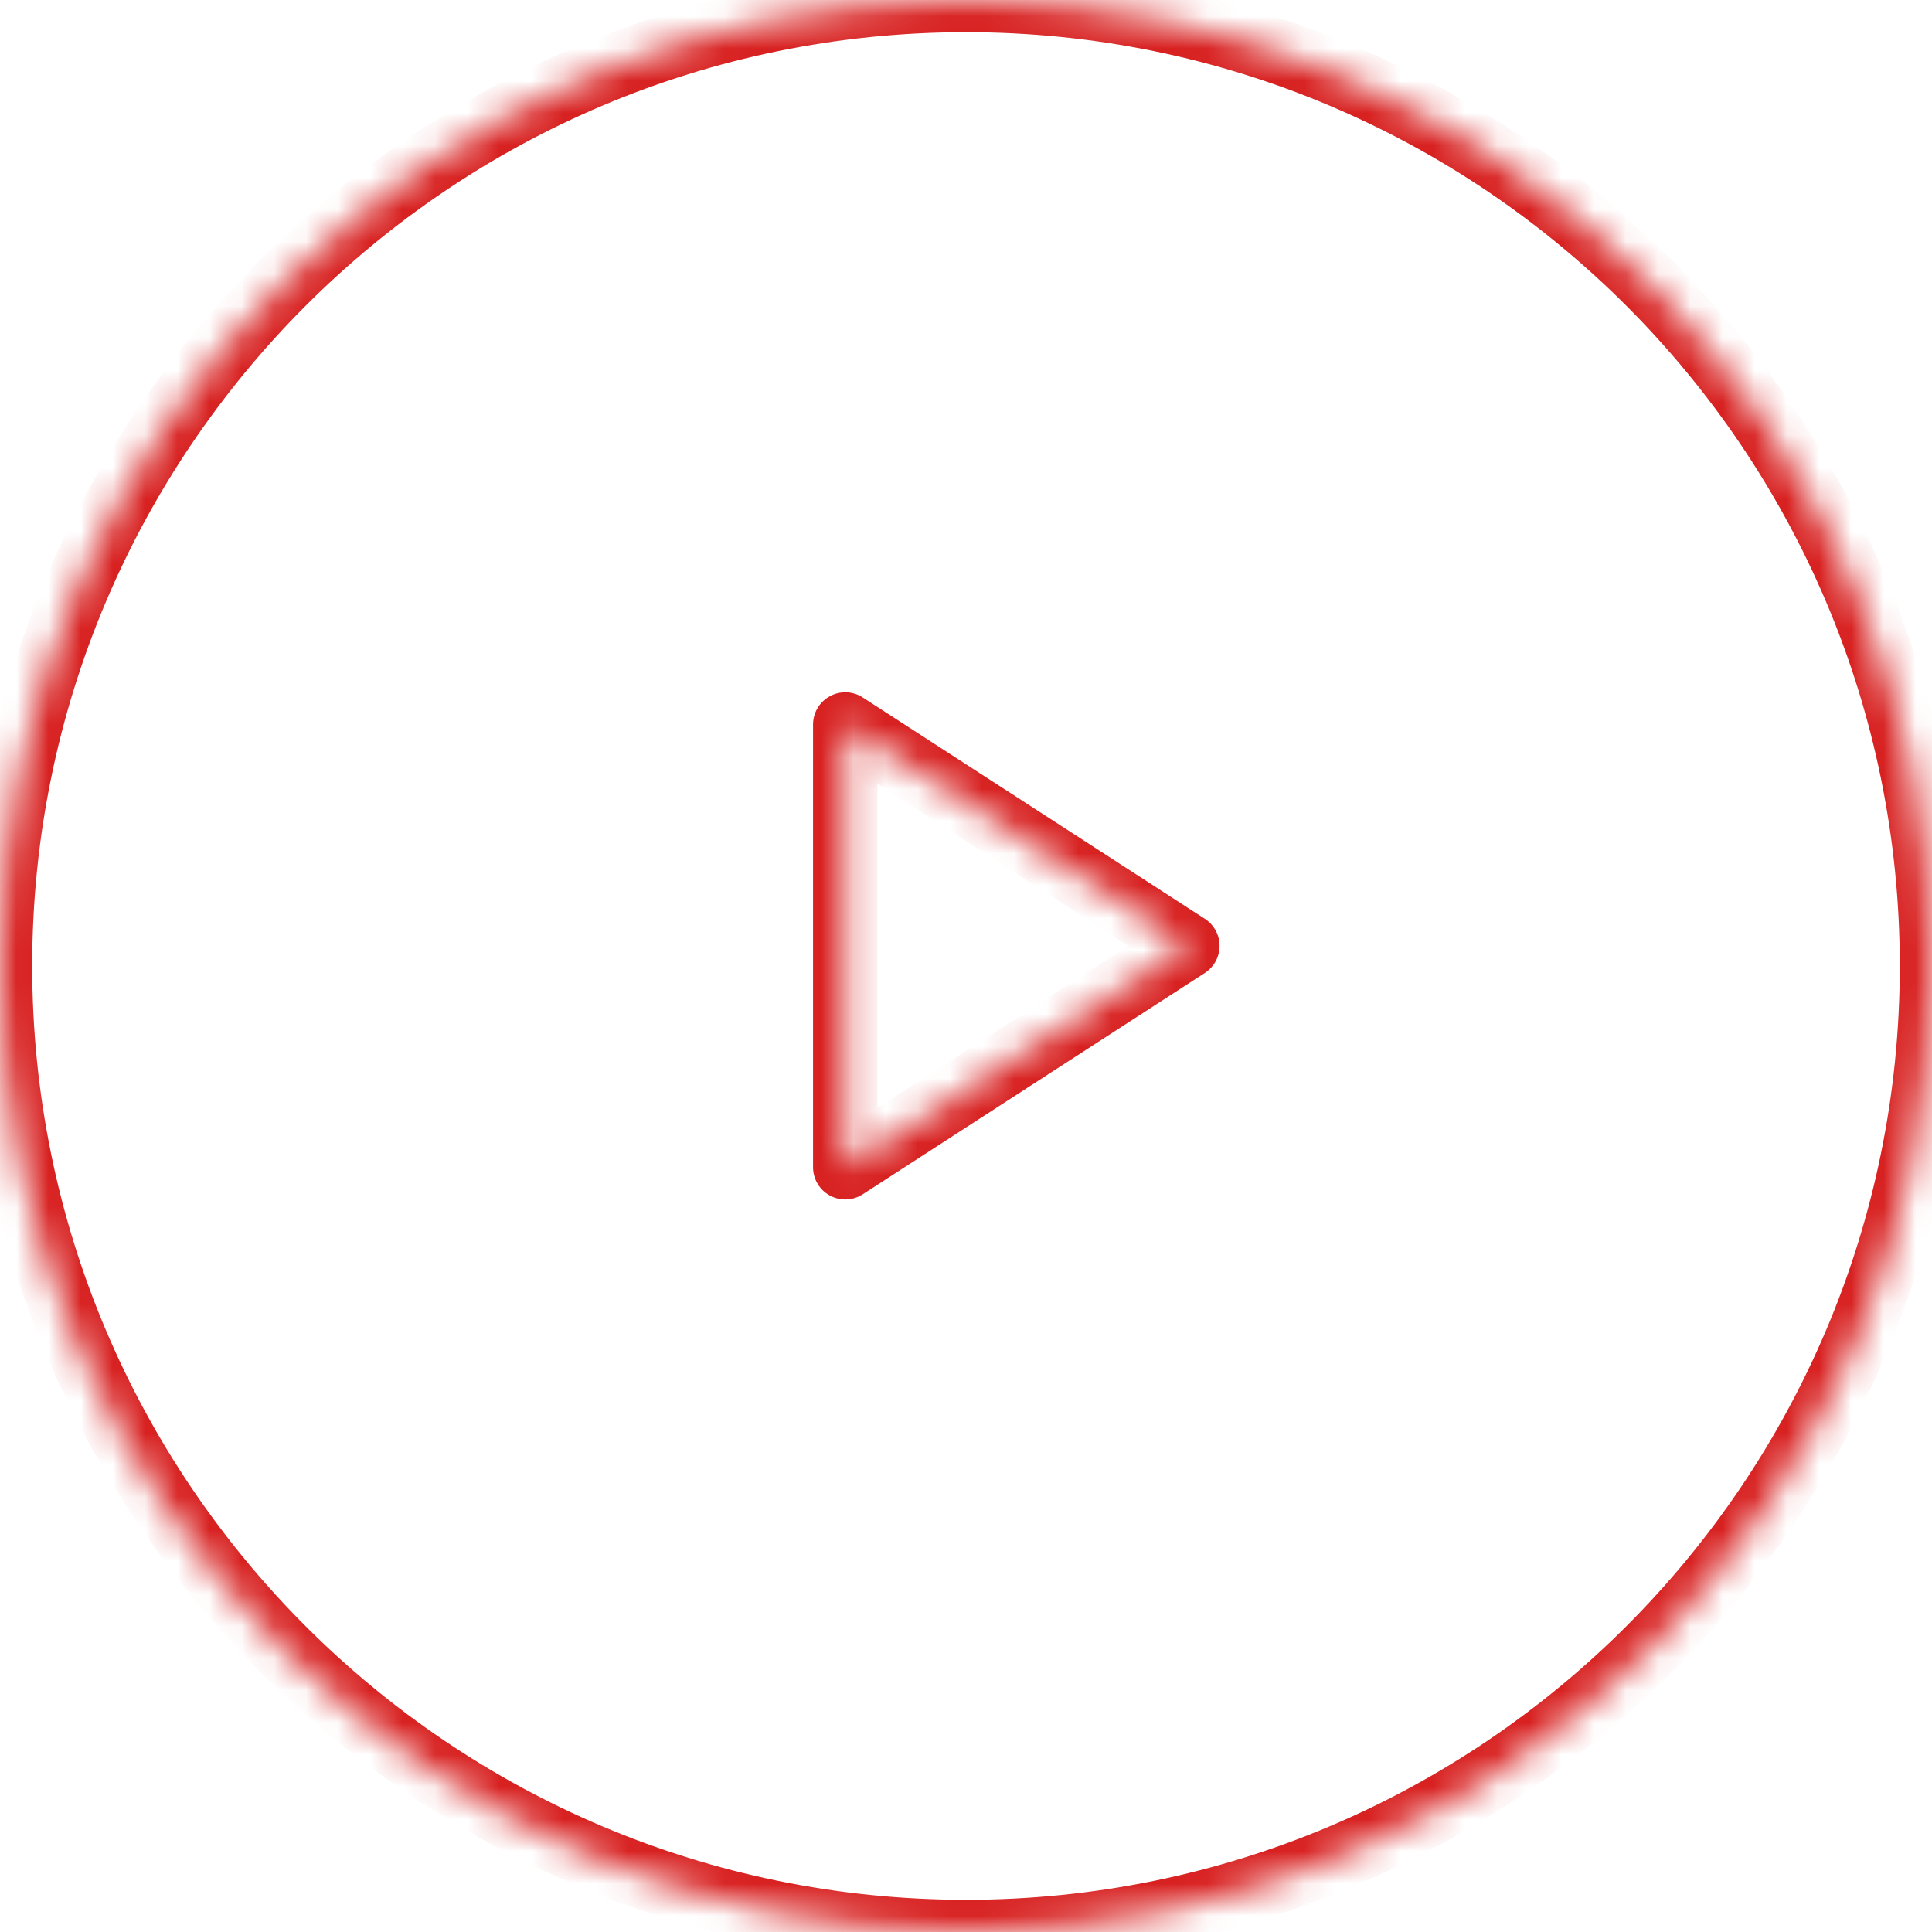 <svg width="60" height="60" viewBox="0 0 60 60" fill="none" xmlns="http://www.w3.org/2000/svg">
    <mask id="path-1-inside-1" fill="white">
        <path fill-rule="evenodd" clip-rule="evenodd" d="M30 0C13.431 0 0 13.431 0 30C0 46.569 13.431 60 30 60C46.569 60 60 46.569 60 30C60 13.431 46.569 0 30 0ZM26.25 36.25L36.875 29.375L26.25 22.5V36.25Z"/>
    </mask>
    <path d="M36.875 29.375L37.418 30.215C37.703 30.03 37.875 29.714 37.875 29.375C37.875 29.036 37.703 28.72 37.418 28.535L36.875 29.375ZM26.25 36.25H25.25C25.25 36.616 25.45 36.953 25.772 37.128C26.094 37.303 26.486 37.289 26.793 37.09L26.25 36.25ZM26.25 22.5L26.793 21.66C26.486 21.461 26.094 21.447 25.772 21.622C25.45 21.797 25.25 22.134 25.25 22.5H26.25ZM1 30C1 13.984 13.984 1 30 1V-1C12.879 -1 -1 12.879 -1 30H1ZM30 59C13.984 59 1 46.016 1 30H-1C-1 47.121 12.879 61 30 61V59ZM59 30C59 46.016 46.016 59 30 59V61C47.121 61 61 47.121 61 30H59ZM30 1C46.016 1 59 13.984 59 30H61C61 12.879 47.121 -1 30 -1V1ZM36.332 28.535L25.707 35.41L26.793 37.09L37.418 30.215L36.332 28.535ZM25.707 23.34L36.332 30.215L37.418 28.535L26.793 21.66L25.707 23.34ZM27.25 36.25V22.5H25.25V36.25H27.25Z" fill="#D82121" mask="url(#path-1-inside-1)"/>
</svg>
